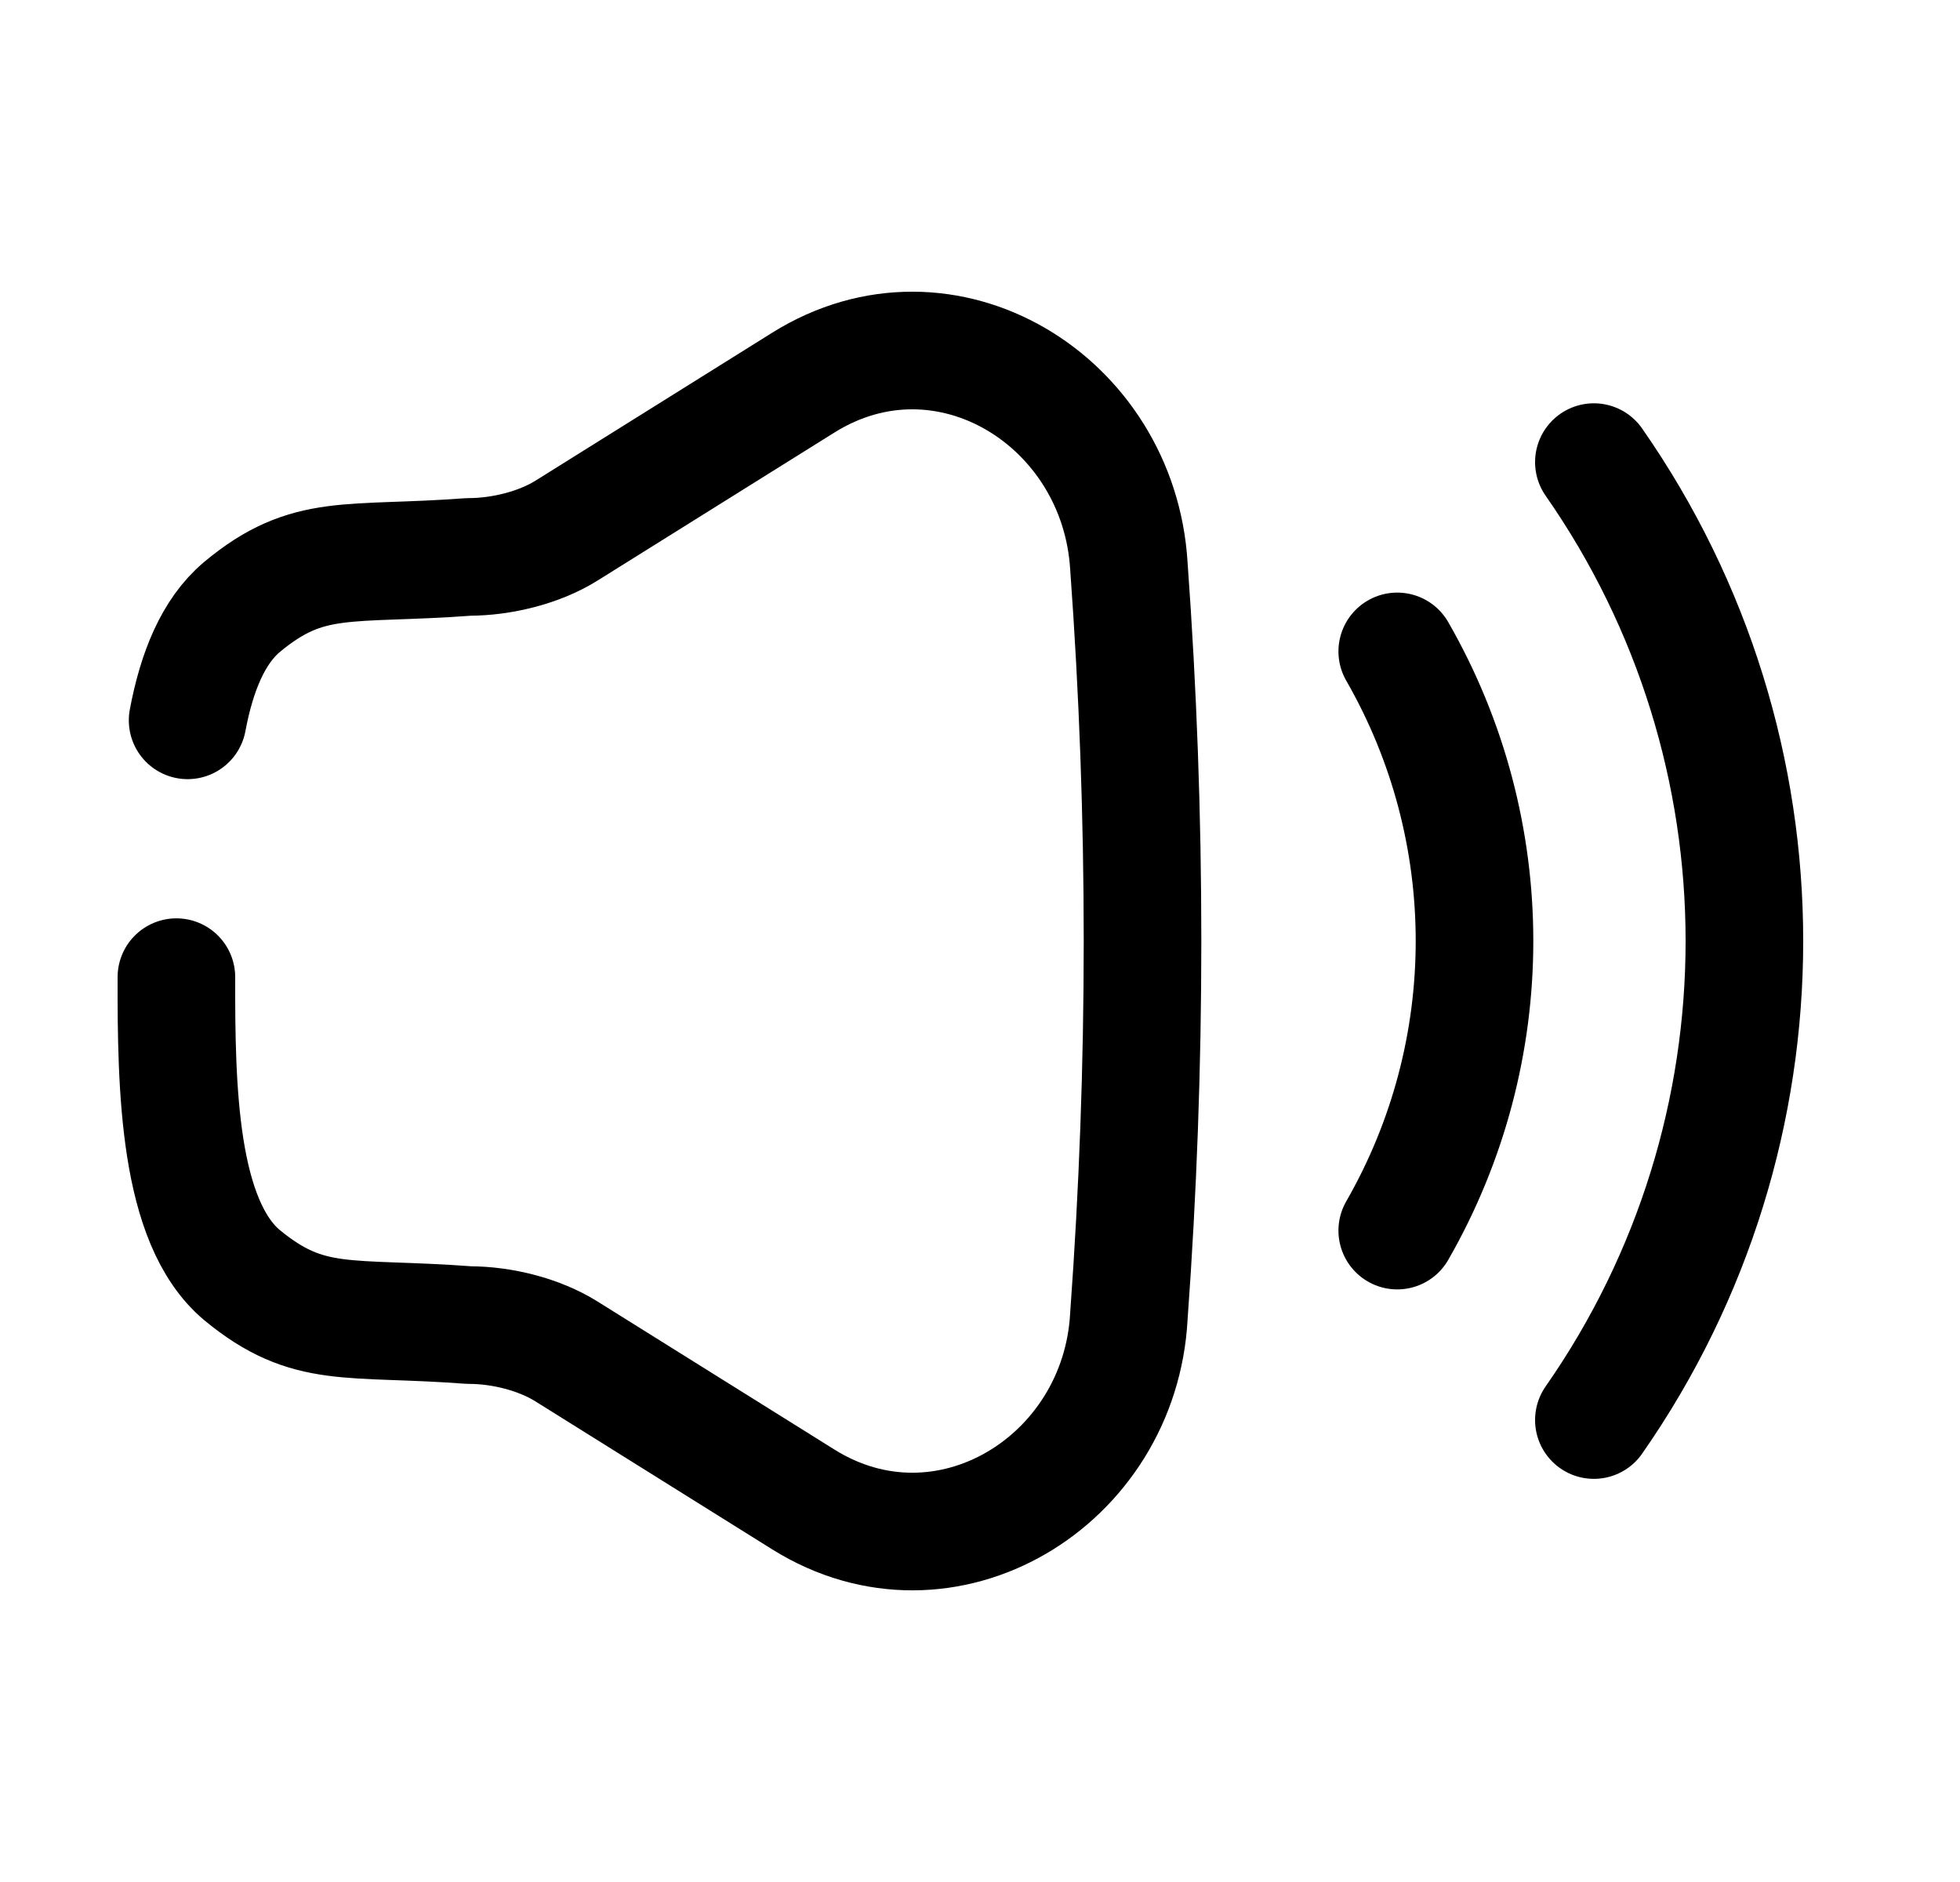 <svg width="25" height="24" viewBox="0 0 25 24" fill="none" xmlns="http://www.w3.org/2000/svg">
<path d="M2.393 9.186C2.508 8.574 2.716 8.051 3.087 7.74C3.934 7.035 4.439 7.217 5.98 7.102C6.392 7.102 6.876 6.986 7.227 6.766L10.247 4.879C12.059 3.747 14.271 5.106 14.399 7.217C14.631 10.406 14.631 13.595 14.399 16.784C14.288 18.892 12.059 20.254 10.247 19.122L7.227 17.235C6.876 17.015 6.399 16.898 5.985 16.898C4.437 16.782 3.941 16.964 3.087 16.261C2.275 15.58 2.247 13.876 2.25 12.461" stroke="black" stroke-width="1.5" stroke-linecap="round" stroke-linejoin="round"/>
<path d="M17.822 8.307C19.136 10.593 19.136 13.406 17.822 15.693" stroke="black" stroke-width="1.5" stroke-linecap="round" stroke-linejoin="round"/>
<path d="M20.33 5.893C22.89 9.563 22.89 14.439 20.33 18.109" stroke="black" stroke-width="1.5" stroke-linecap="round" stroke-linejoin="round"/>
</svg>